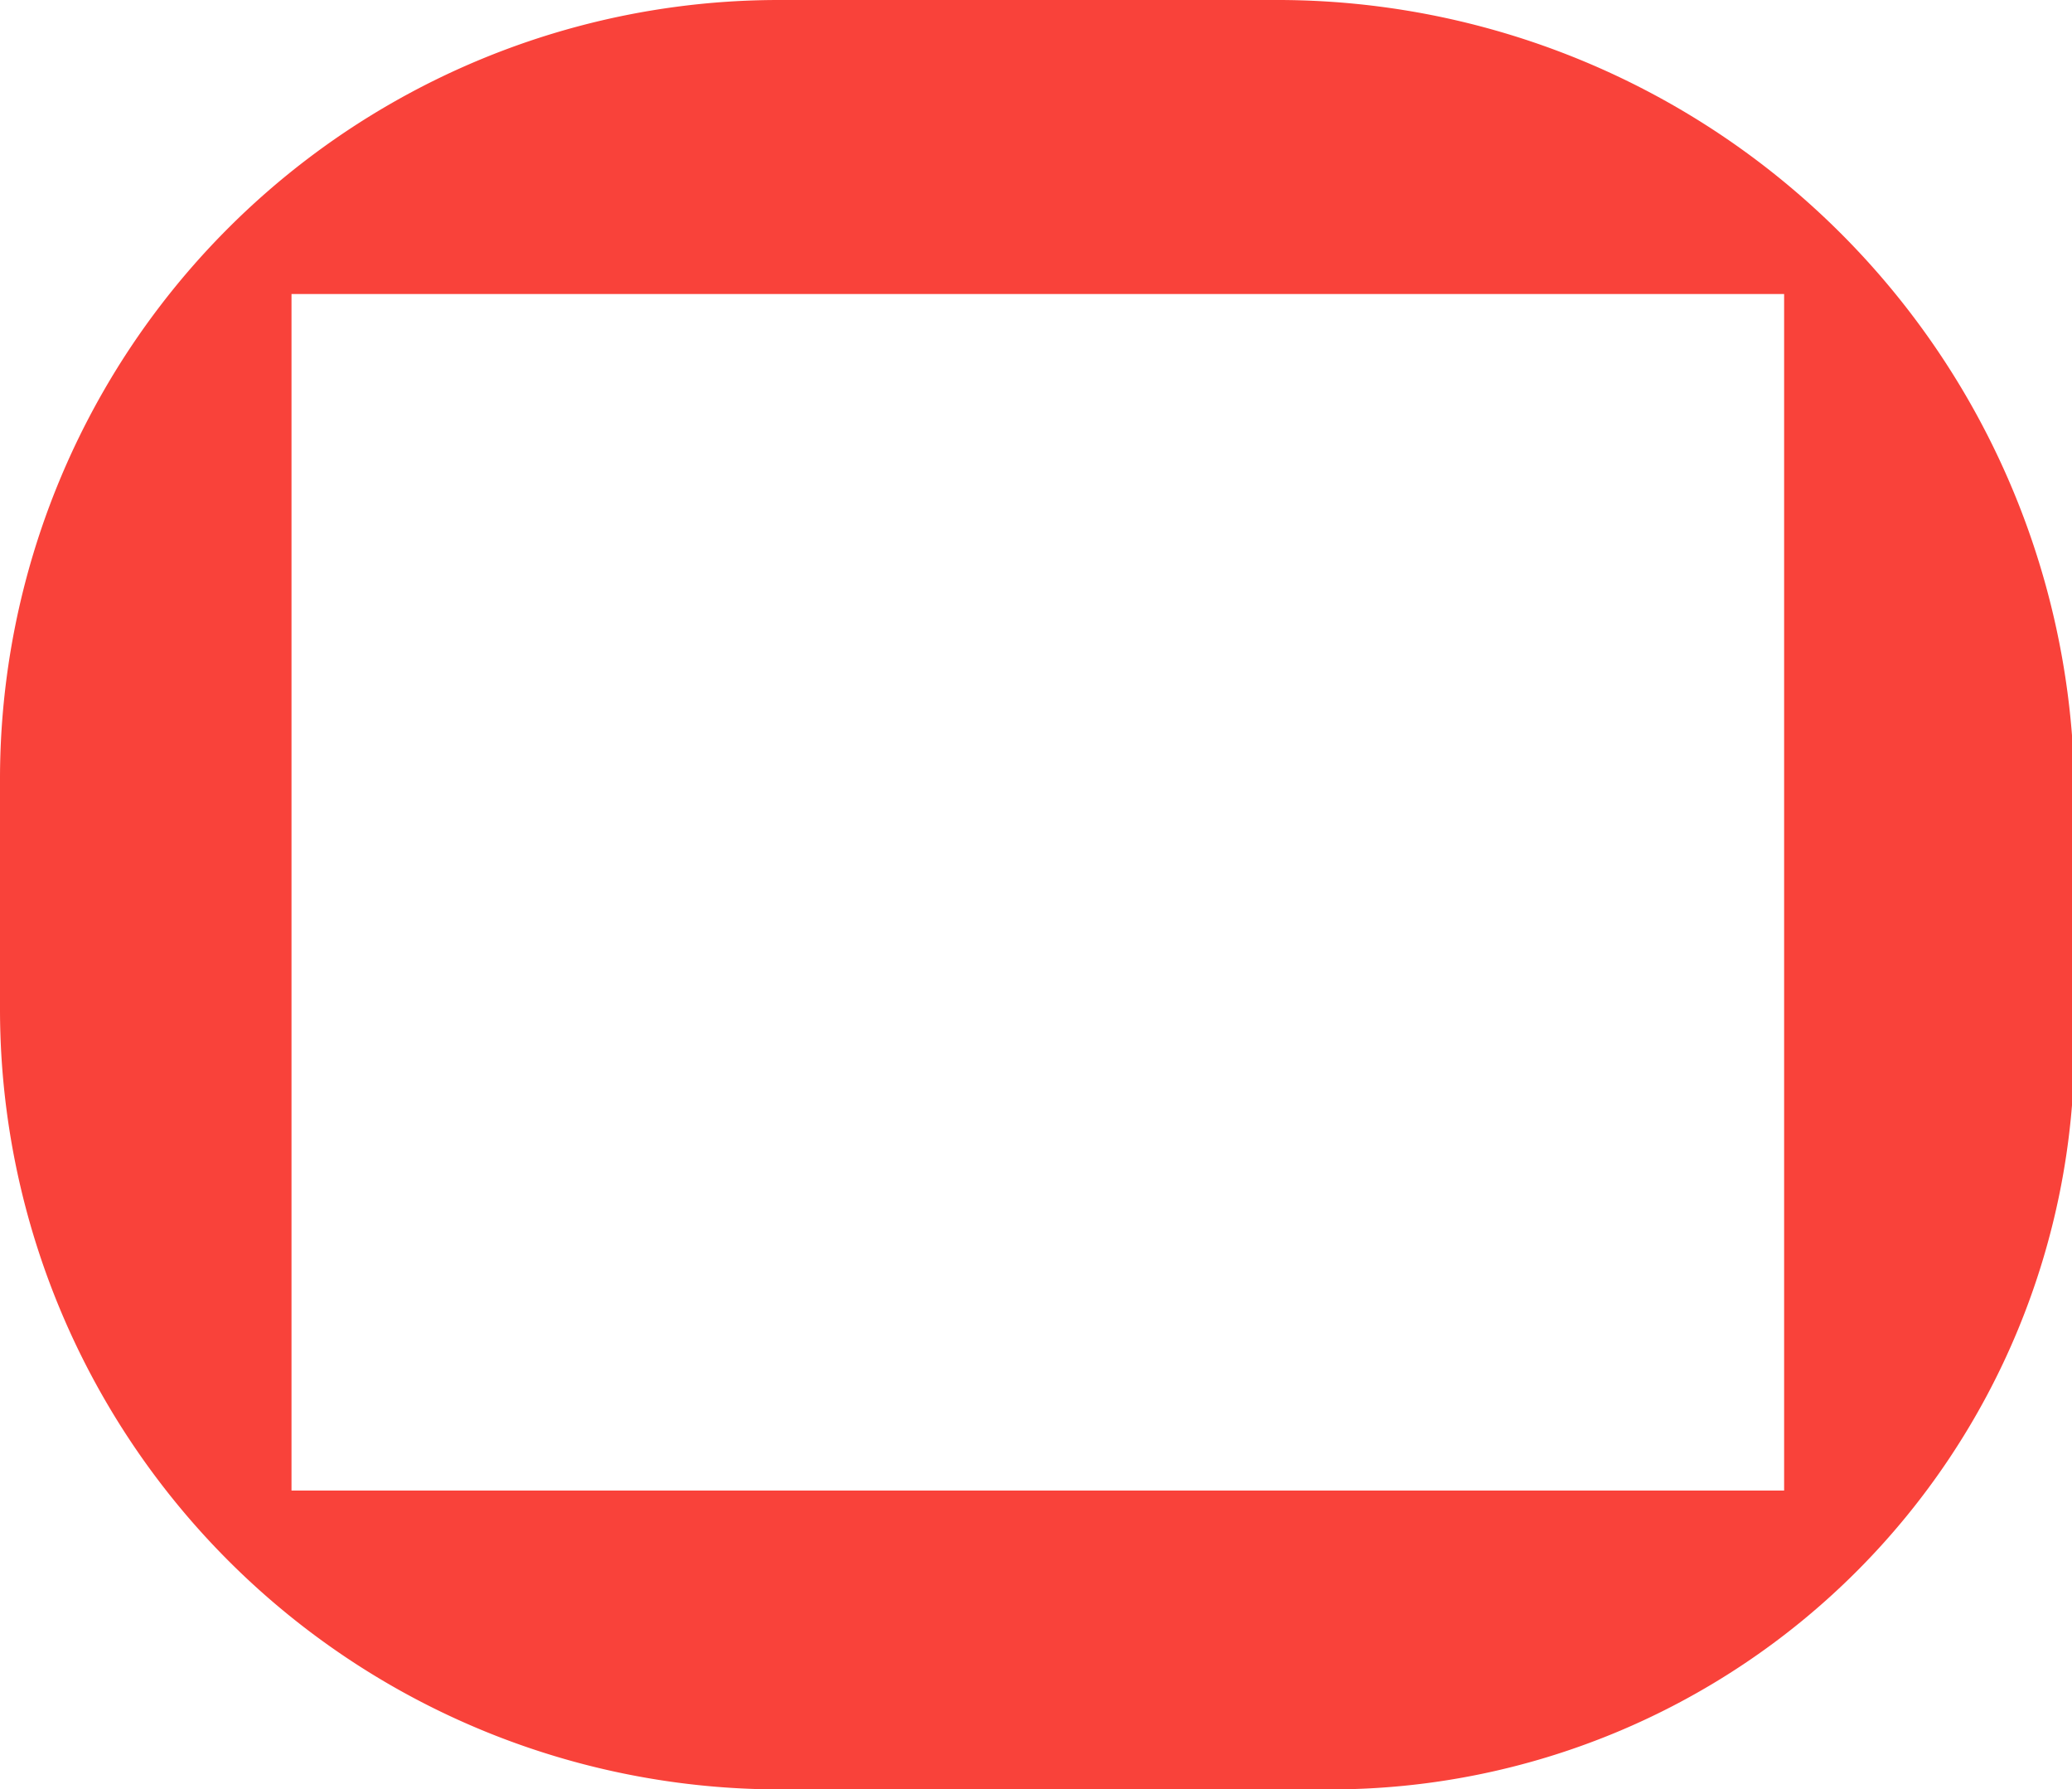 <svg id="Capa_1" data-name="Capa 1" xmlns="http://www.w3.org/2000/svg" viewBox="0 0 17.13 14.79"><defs><style>.cls-1{fill:#f9423a;}</style></defs><title>Artboard 32</title><path class="cls-1" d="M10.54,0H6.44A6.44,6.44,0,0,0,0,6.44v1.9a6.45,6.45,0,0,0,6.45,6.45H11a6.15,6.15,0,0,0,6.15-6.15V6.59A6.59,6.59,0,0,0,10.54,0Zm4.21,12.32H2.41V2.43H14.75Z"/></svg>